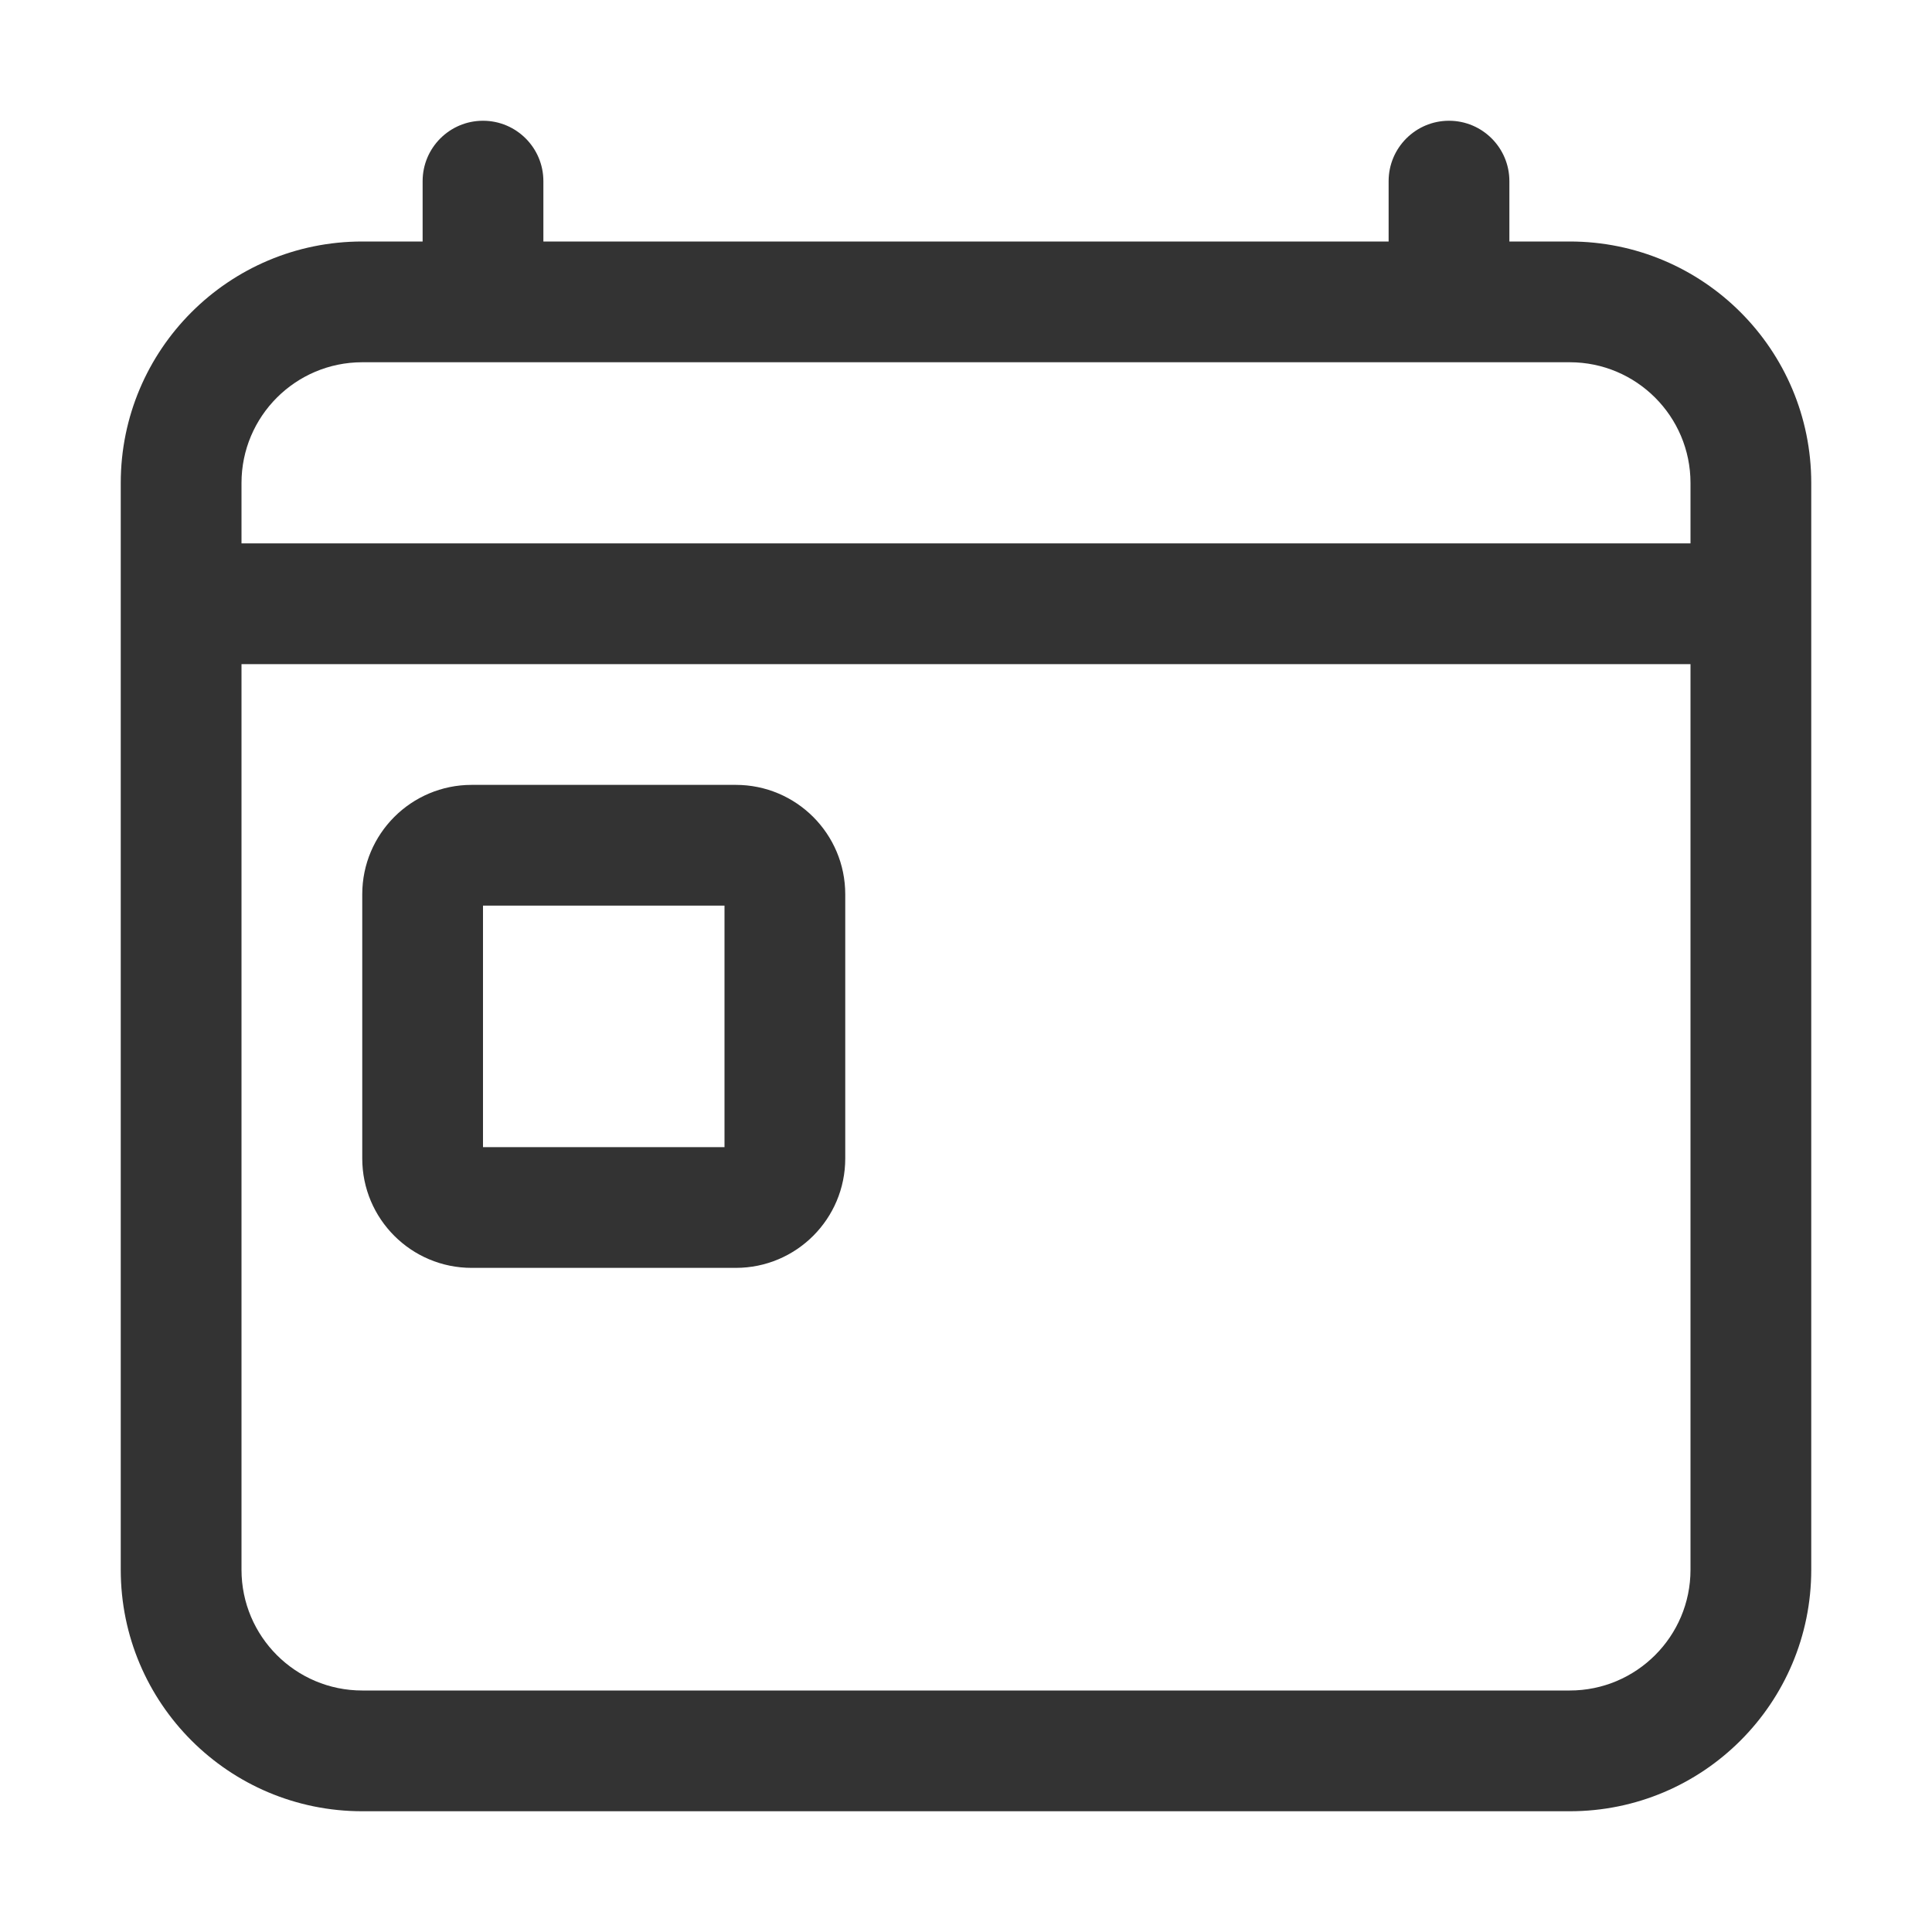 <svg width="20" height="20" viewBox="0 0 20 20" fill="none" xmlns="http://www.w3.org/2000/svg">
<path fill-rule="evenodd" clip-rule="evenodd" d="M5 1.25C5.345 1.25 5.625 1.53 5.625 1.875V2.5H14.375V1.875C14.375 1.53 14.655 1.25 15 1.25C15.345 1.25 15.625 1.53 15.625 1.875V2.5H16.25C17.631 2.5 18.75 3.619 18.75 5V16.25C18.75 17.631 17.631 18.75 16.25 18.75H3.75C2.369 18.75 1.25 17.631 1.25 16.25V5C1.25 3.619 2.369 2.5 3.75 2.5H4.375V1.875C4.375 1.53 4.655 1.25 5 1.25ZM3.75 3.75C3.06 3.75 2.5 4.31 2.5 5V5.625H17.5V5C17.5 4.31 16.94 3.75 16.25 3.75H3.75ZM17.5 6.875H2.5V16.25C2.5 16.94 3.06 17.5 3.75 17.5H16.25C16.94 17.5 17.5 16.94 17.5 16.25V6.875ZM5 9.375V11.875H7.5V9.375H5ZM3.75 9.258C3.75 8.632 4.257 8.125 4.883 8.125H7.617C8.243 8.125 8.75 8.632 8.75 9.258V11.992C8.75 12.618 8.243 13.125 7.617 13.125H4.883C4.257 13.125 3.75 12.618 3.75 11.992V9.258Z" fill="#333333"/>
</svg>
